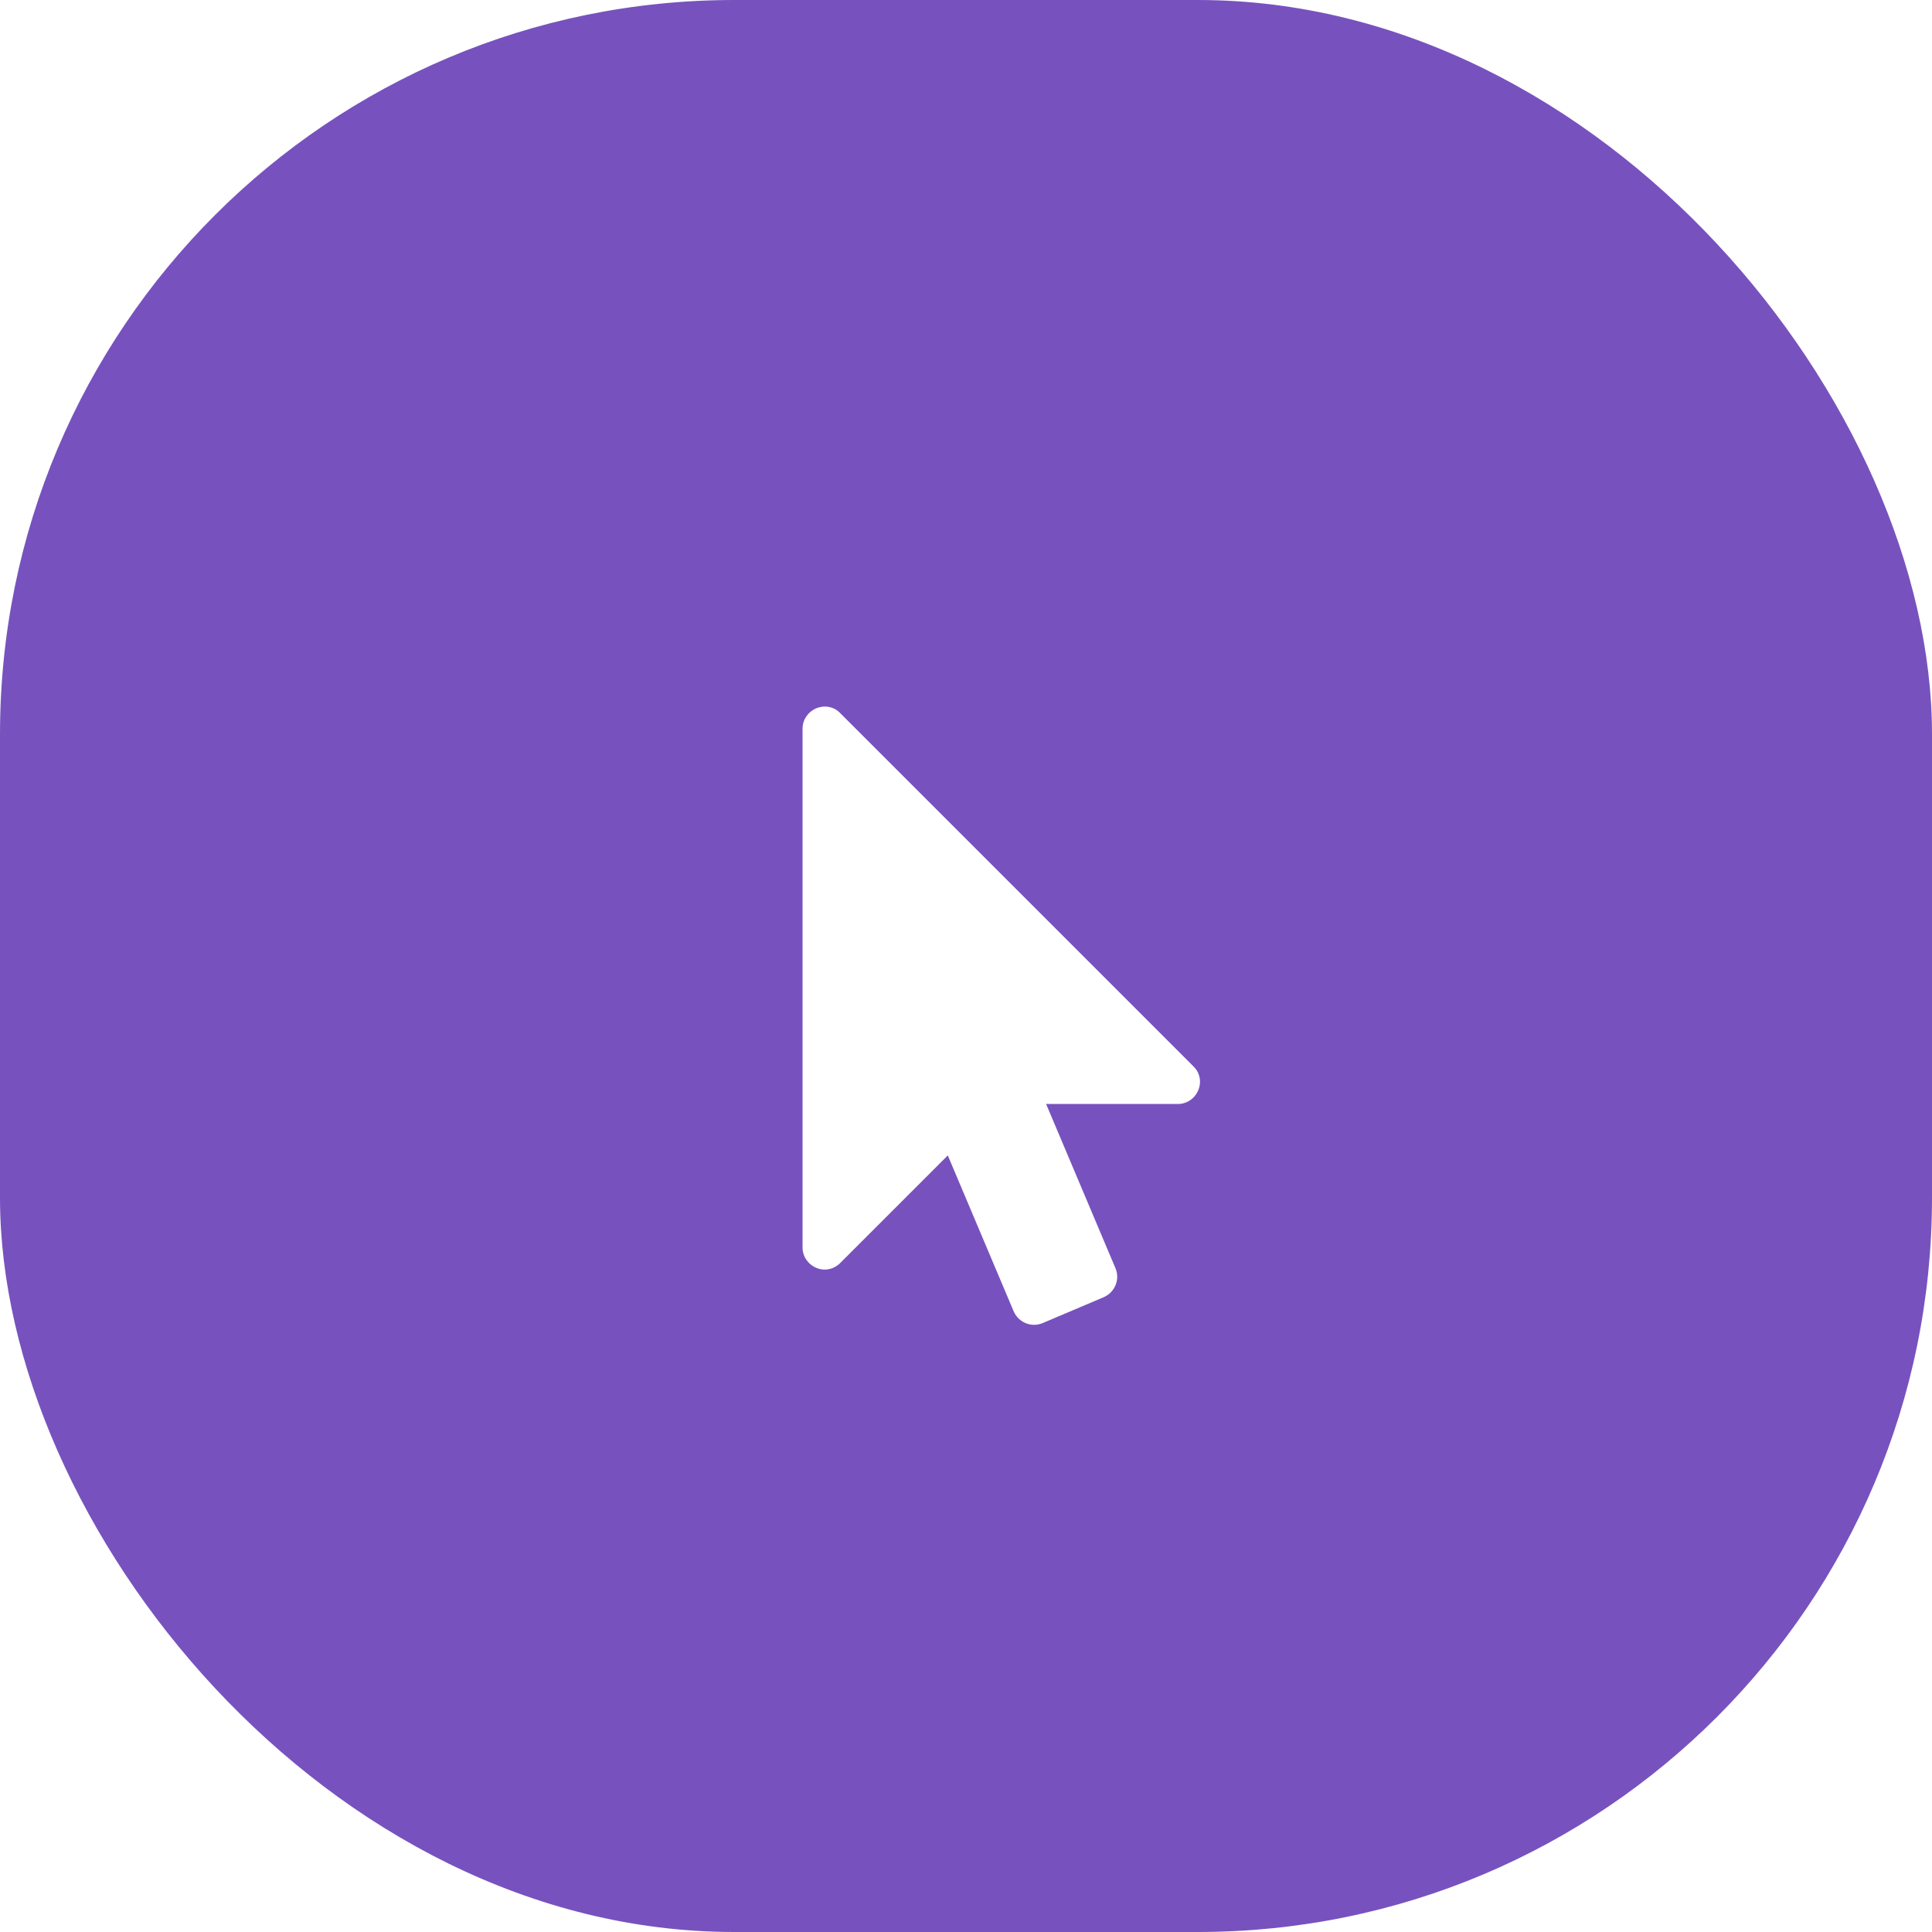 <svg width="50" height="50" viewBox="0 0 50 50" fill="none" xmlns="http://www.w3.org/2000/svg">
<rect width="50" height="50" fill="#D1D1D1"/>
<g clip-path="url(#clip0_0_1)">
<rect width="1440" height="3982" transform="translate(-122 -876)" fill="white"/>
<g clip-path="url(#clip1_0_1)">
<rect width="50" height="50" rx="19" fill="#7752BE"/>
<path d="M30.886 27.598L21.743 18.455C21.636 18.339 21.493 18.286 21.341 18.286C21.27 18.286 21.189 18.304 21.127 18.33C20.913 18.42 20.77 18.625 20.77 18.857V32.286C20.77 32.518 20.913 32.723 21.127 32.812C21.189 32.839 21.27 32.857 21.341 32.857C21.493 32.857 21.636 32.795 21.743 32.688L24.529 29.902L26.234 33.938C26.359 34.223 26.689 34.366 26.984 34.241L28.564 33.571C28.85 33.446 28.993 33.116 28.868 32.821L27.073 28.571H30.484C30.716 28.571 30.922 28.429 31.011 28.214C31.1 28.009 31.056 27.759 30.886 27.598Z" fill="white"/>
</g>
</g>
<defs>
<clipPath id="clip0_0_1">
<rect width="1440" height="3982" fill="white" transform="translate(-122 -876)"/>
</clipPath>
<clipPath id="clip1_0_1">
<rect width="1440" height="543" fill="white" transform="translate(-122 -162)"/>
</clipPath>
</defs>
</svg>
